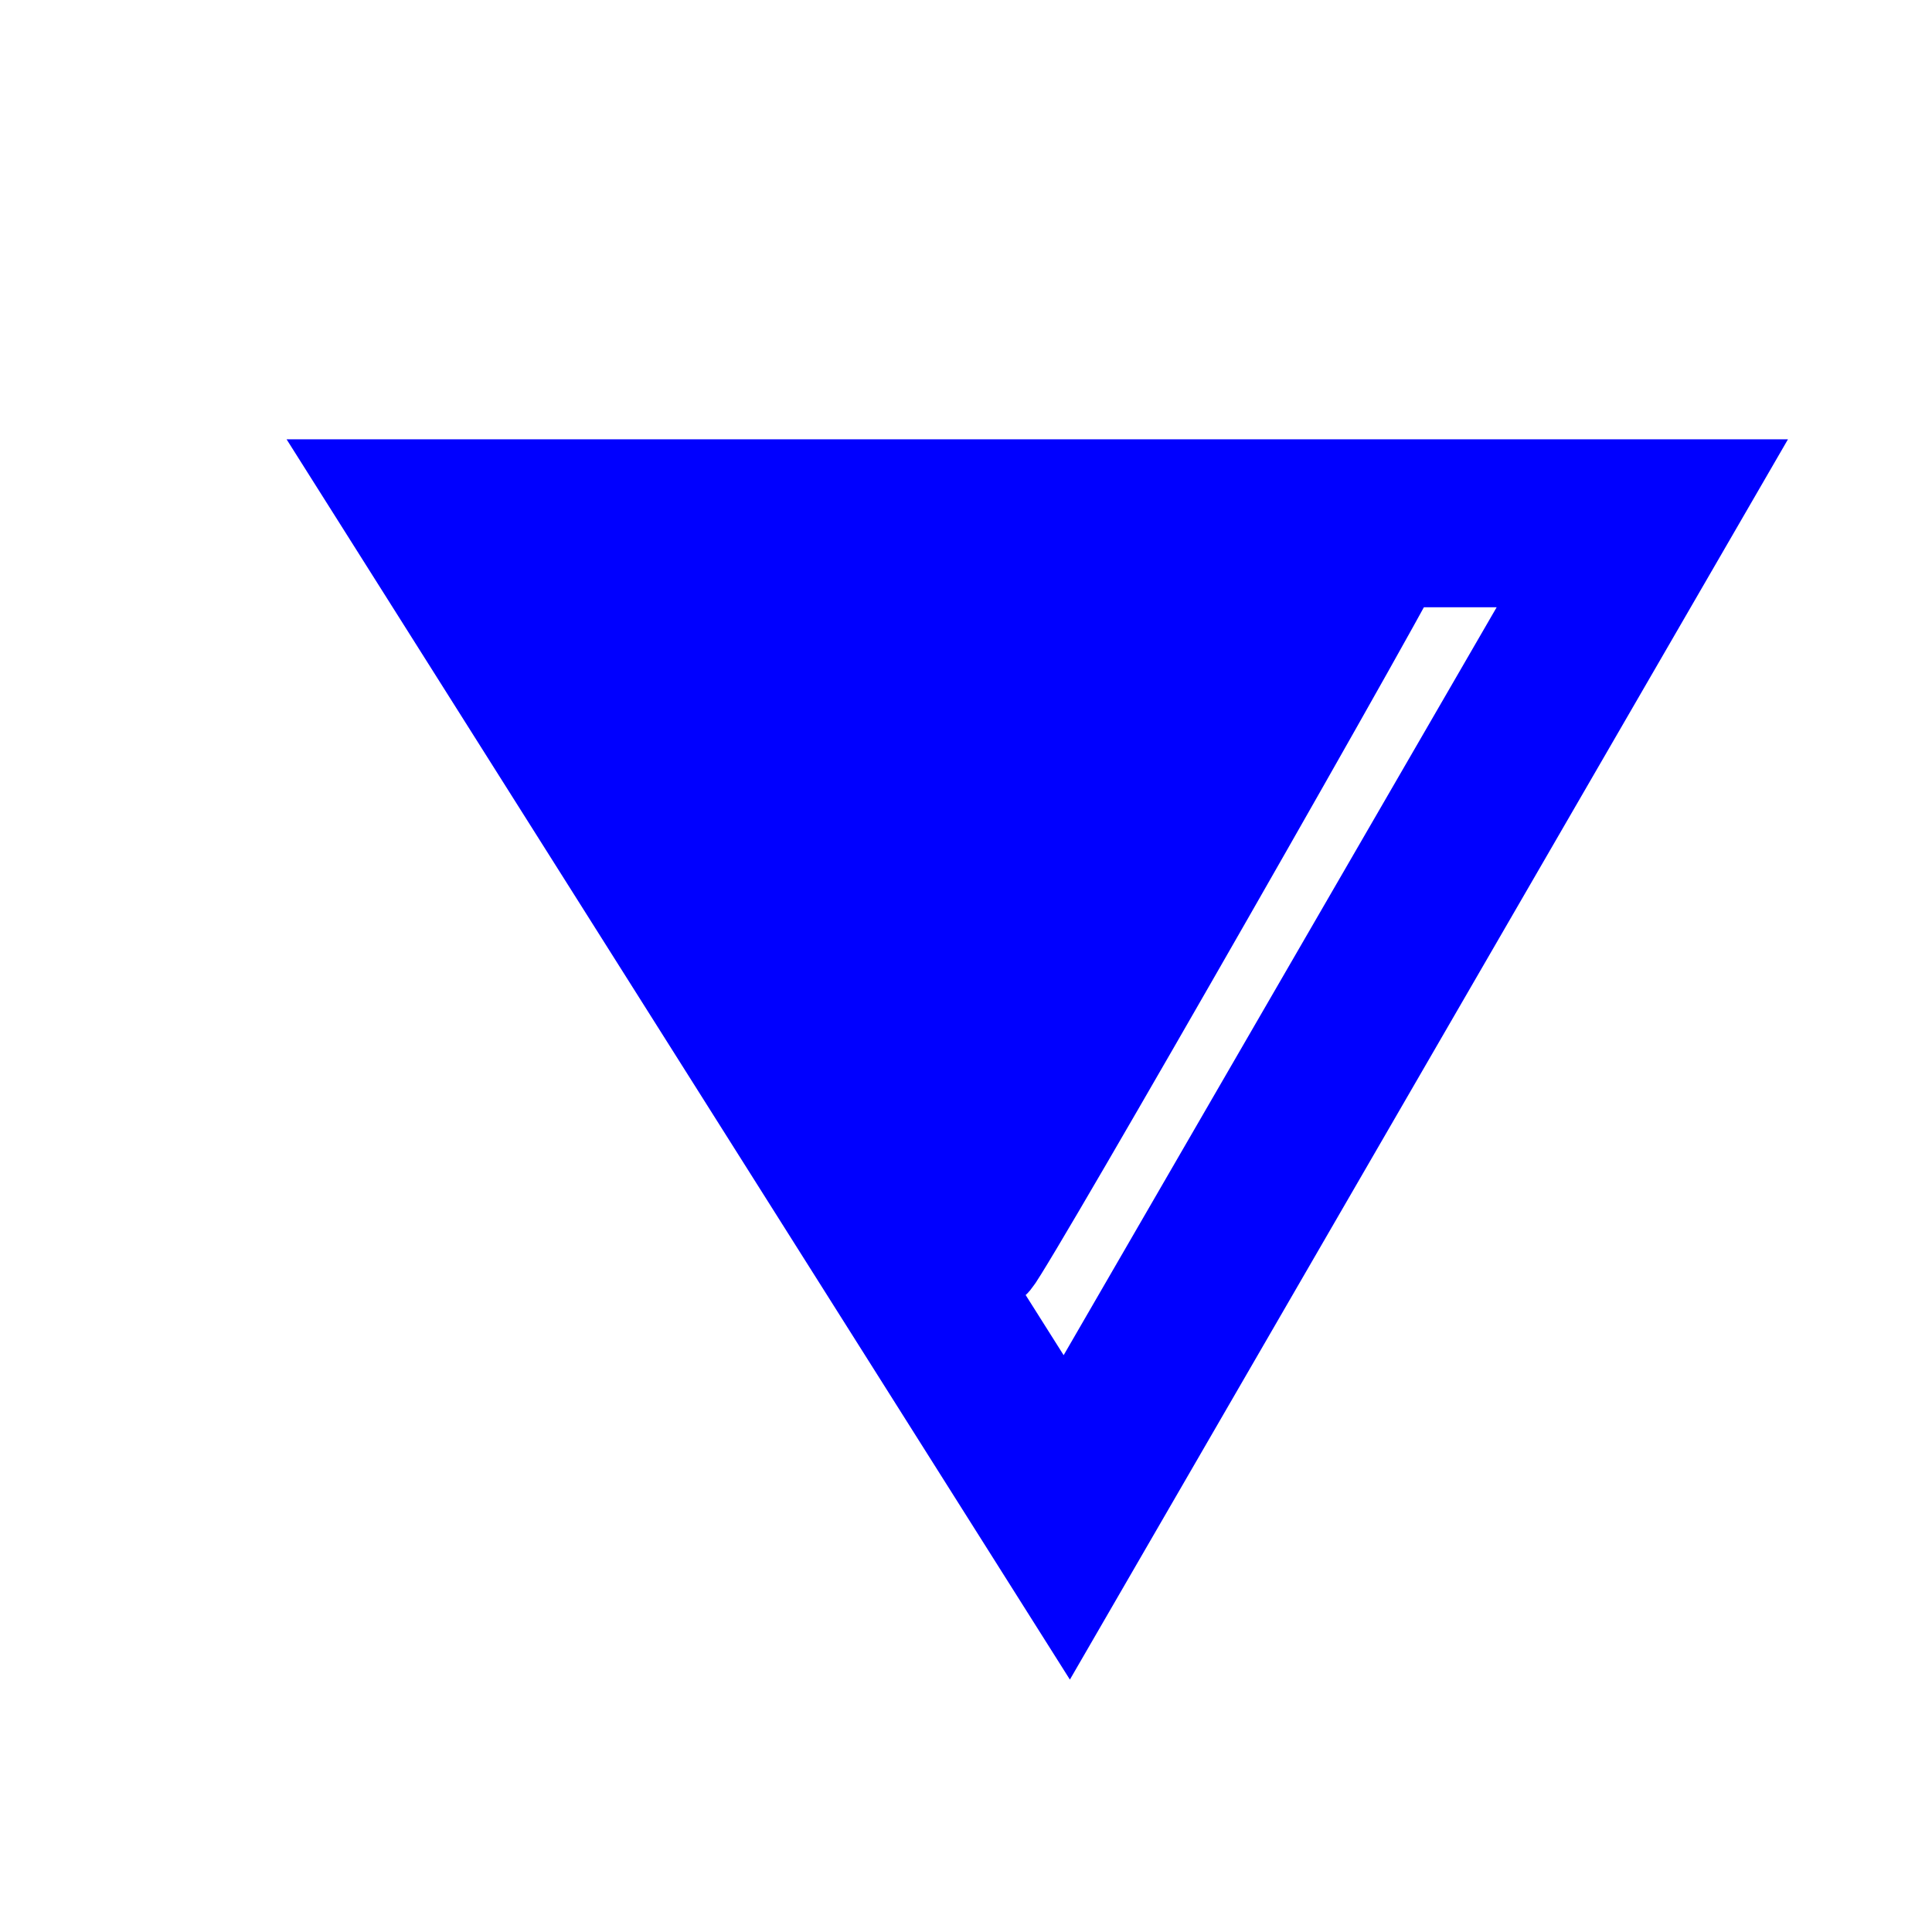<?xml version="1.0" encoding="UTF-8" standalone="no"?>
<!-- Created with Inkscape (http://www.inkscape.org/) -->

<svg
   width="100"
   height="100"
   viewBox="0 0 26.458 26.458"
   version="1.1"
   id="svg969"
   inkscape:version="1.2.1 (9c6d41e410, 2022-07-14)"
   sodipodi:docname="penetrable_vertical-spring-vauclusian.svg"
   xmlns:inkscape="http://www.inkscape.org/namespaces/inkscape"
   xmlns:sodipodi="http://sodipodi.sourceforge.net/DTD/sodipodi-0.dtd"
   xmlns="http://www.w3.org/2000/svg"
   xmlns:svg="http://www.w3.org/2000/svg">
  <sodipodi:namedview
     id="namedview971"
     pagecolor="#ffffff"
     bordercolor="#000000"
     borderopacity="0.25"
     inkscape:showpageshadow="2"
     inkscape:pageopacity="1"
     inkscape:pagecheckerboard="0"
     inkscape:deskcolor="#ffffff"
     inkscape:document-units="mm"
     showgrid="false"
     showborder="true"
     inkscape:zoom="1.9506277"
     inkscape:cx="226.85005"
     inkscape:cy="144.05619"
     inkscape:window-width="1920"
     inkscape:window-height="1009"
     inkscape:window-x="-8"
     inkscape:window-y="-8"
     inkscape:window-maximized="1"
     inkscape:current-layer="layer1" />
  <defs
     id="defs966">
    <filter
       style="color-interpolation-filters:sRGB;"
       inkscape:label="Drop Shadow"
       id="filter2651"
       x="-0.272"
       y="-0.261"
       width="1.6"
       height="1.674">
      <feFlood
         flood-opacity="0.498"
         flood-color="rgb(0,0,0)"
         result="flood"
         id="feFlood2641" />
      <feComposite
         in="flood"
         in2="SourceGraphic"
         operator="in"
         result="composite1"
         id="feComposite2643" />
      <feGaussianBlur
         in="composite1"
         stdDeviation="1"
         result="blur"
         id="feGaussianBlur2645" />
      <feOffset
         dx="1"
         dy="1"
         result="offset"
         id="feOffset2647" />
      <feComposite
         in="SourceGraphic"
         in2="offset"
         operator="over"
         result="composite2"
         id="feComposite2649" />
    </filter>
  </defs>
  <g
     inkscape:label="Calque 1"
     inkscape:groupmode="layer"
     id="layer1">
    <path
       style="fill:none;stroke:#0000ff;stroke-width:2.3;stroke-dasharray:none;filter:url(#filter2651)"
       d="M 5.011,6.166 13.609,19.78 21.491,6.166 Z"
       id="path5784" />
    <path
       style="fill:#0000ff;stroke:#0000ff;stroke-width:4.456;stroke-dasharray:none"
       d="M 39.281,46.798 27.384,27.94 50.042,27.806 C 62.504,27.733 72.794,27.766 72.908,27.88 73.093,28.065 52.38,64.275 51.528,65.253 51.336,65.475 45.824,57.17 39.281,46.798 Z"
       id="path12236"
       transform="scale(0.265)" />
  </g>
</svg>
